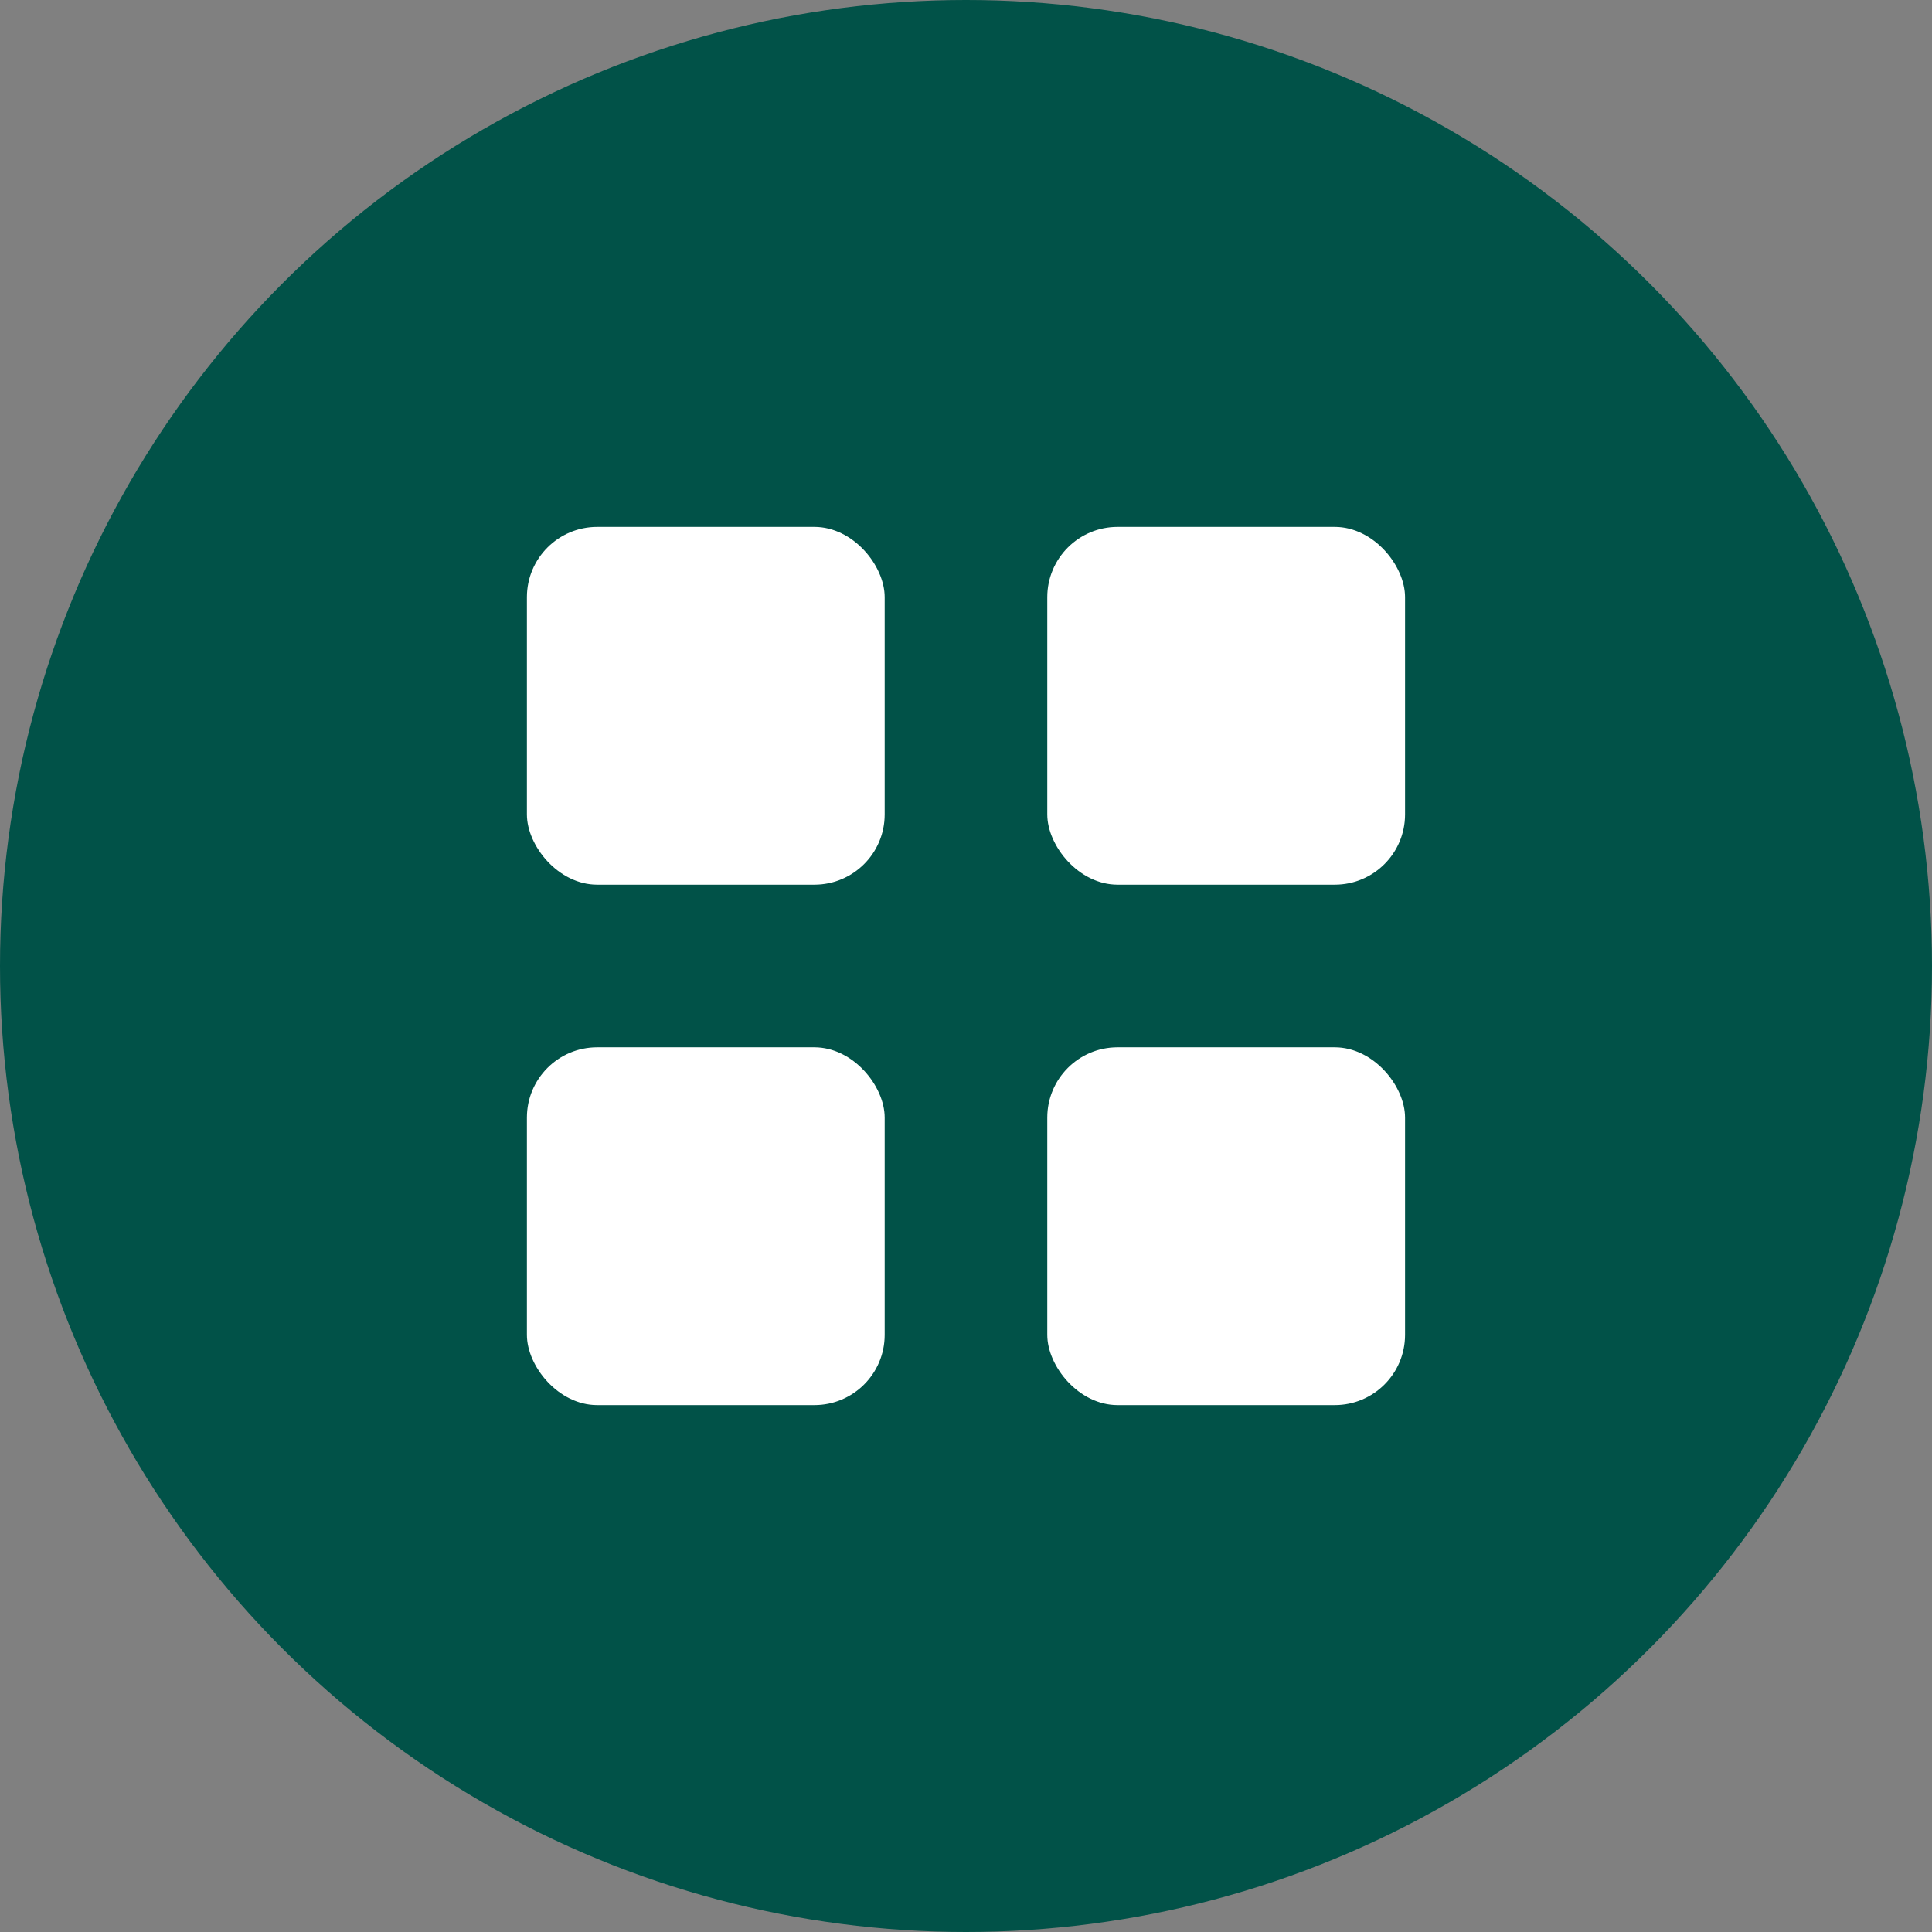 <svg width="55" height="55" viewBox="0 0 55 55" fill="none" xmlns="http://www.w3.org/2000/svg">
<rect x="0" y="0" width="55" height="55" fill="#808080" stroke="none"/>
<circle cx="27.5" cy="27.5" r="27.5" fill="#015248"/>
<rect x="15" y="15" width="10.185" height="10.185" rx="2" fill="white"/>
<rect x="15" y="29.815" width="10.185" height="10.185" rx="2" fill="white"/>
<rect x="29.814" y="15" width="10.185" height="10.185" rx="2" fill="white"/>
<rect x="29.814" y="29.815" width="10.185" height="10.185" rx="2" fill="white"/>
</svg>
